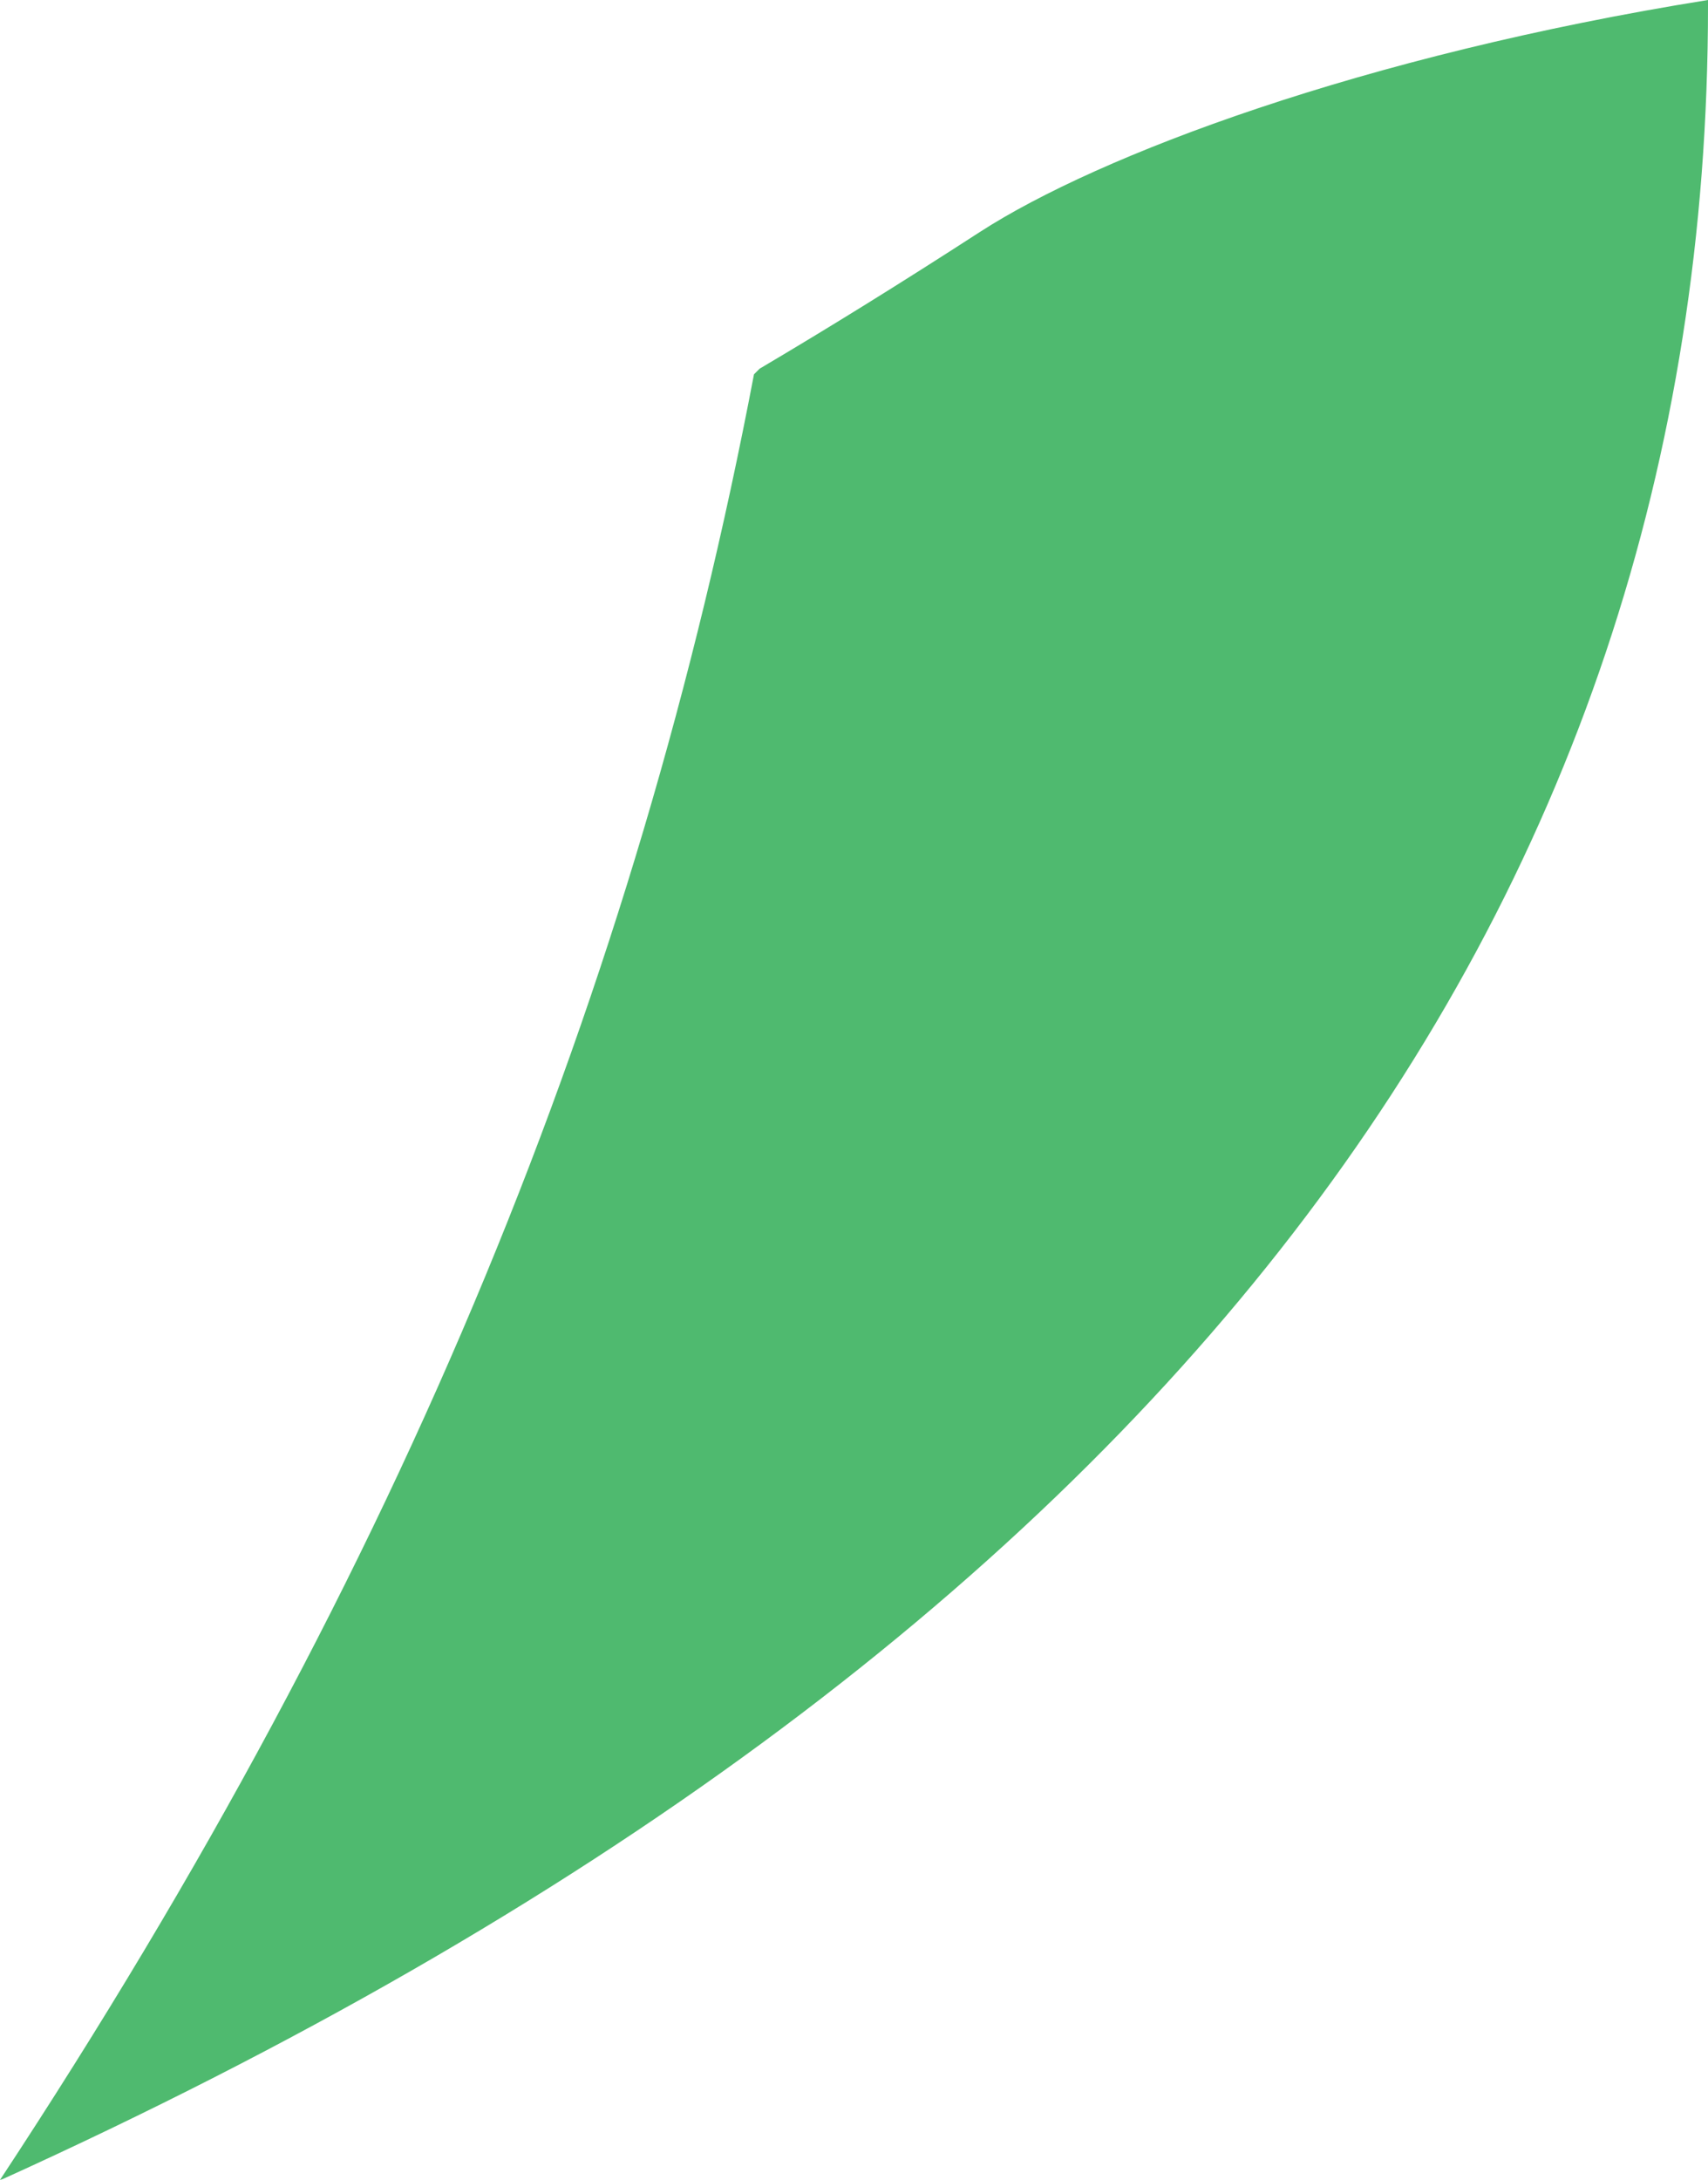 <?xml version="1.0" encoding="iso-8859-1"?>
<!-- Generator: Adobe Illustrator 16.0.0, SVG Export Plug-In . SVG Version: 6.00 Build 0)  -->
<!DOCTYPE svg PUBLIC "-//W3C//DTD SVG 1.1//EN" "http://www.w3.org/Graphics/SVG/1.1/DTD/svg11.dtd">
<svg version="1.1" id="Layer_1" xmlns="http://www.w3.org/2000/svg" xmlns:xlink="http://www.w3.org/1999/xlink" x="0px" y="0px"
	 width="12.756px" height="16.271px" viewBox="0 0 12.756 16.271" style="enable-background:new 0 0 12.756 16.271;"
	 xml:space="preserve">
<path style="fill:#4FBA6F;" d="M0,16.271c3.027-4.594,4.758-8.893,5.631-13.477l0.042-0.042c0.521-0.308,1.051-0.636,1.646-1.021
	C8.203,1.16,10.172,0.414,12.756,0v0.045c0,6.75-4.016,12.266-12.734,16.219L0,16.271z"/>
</svg>
